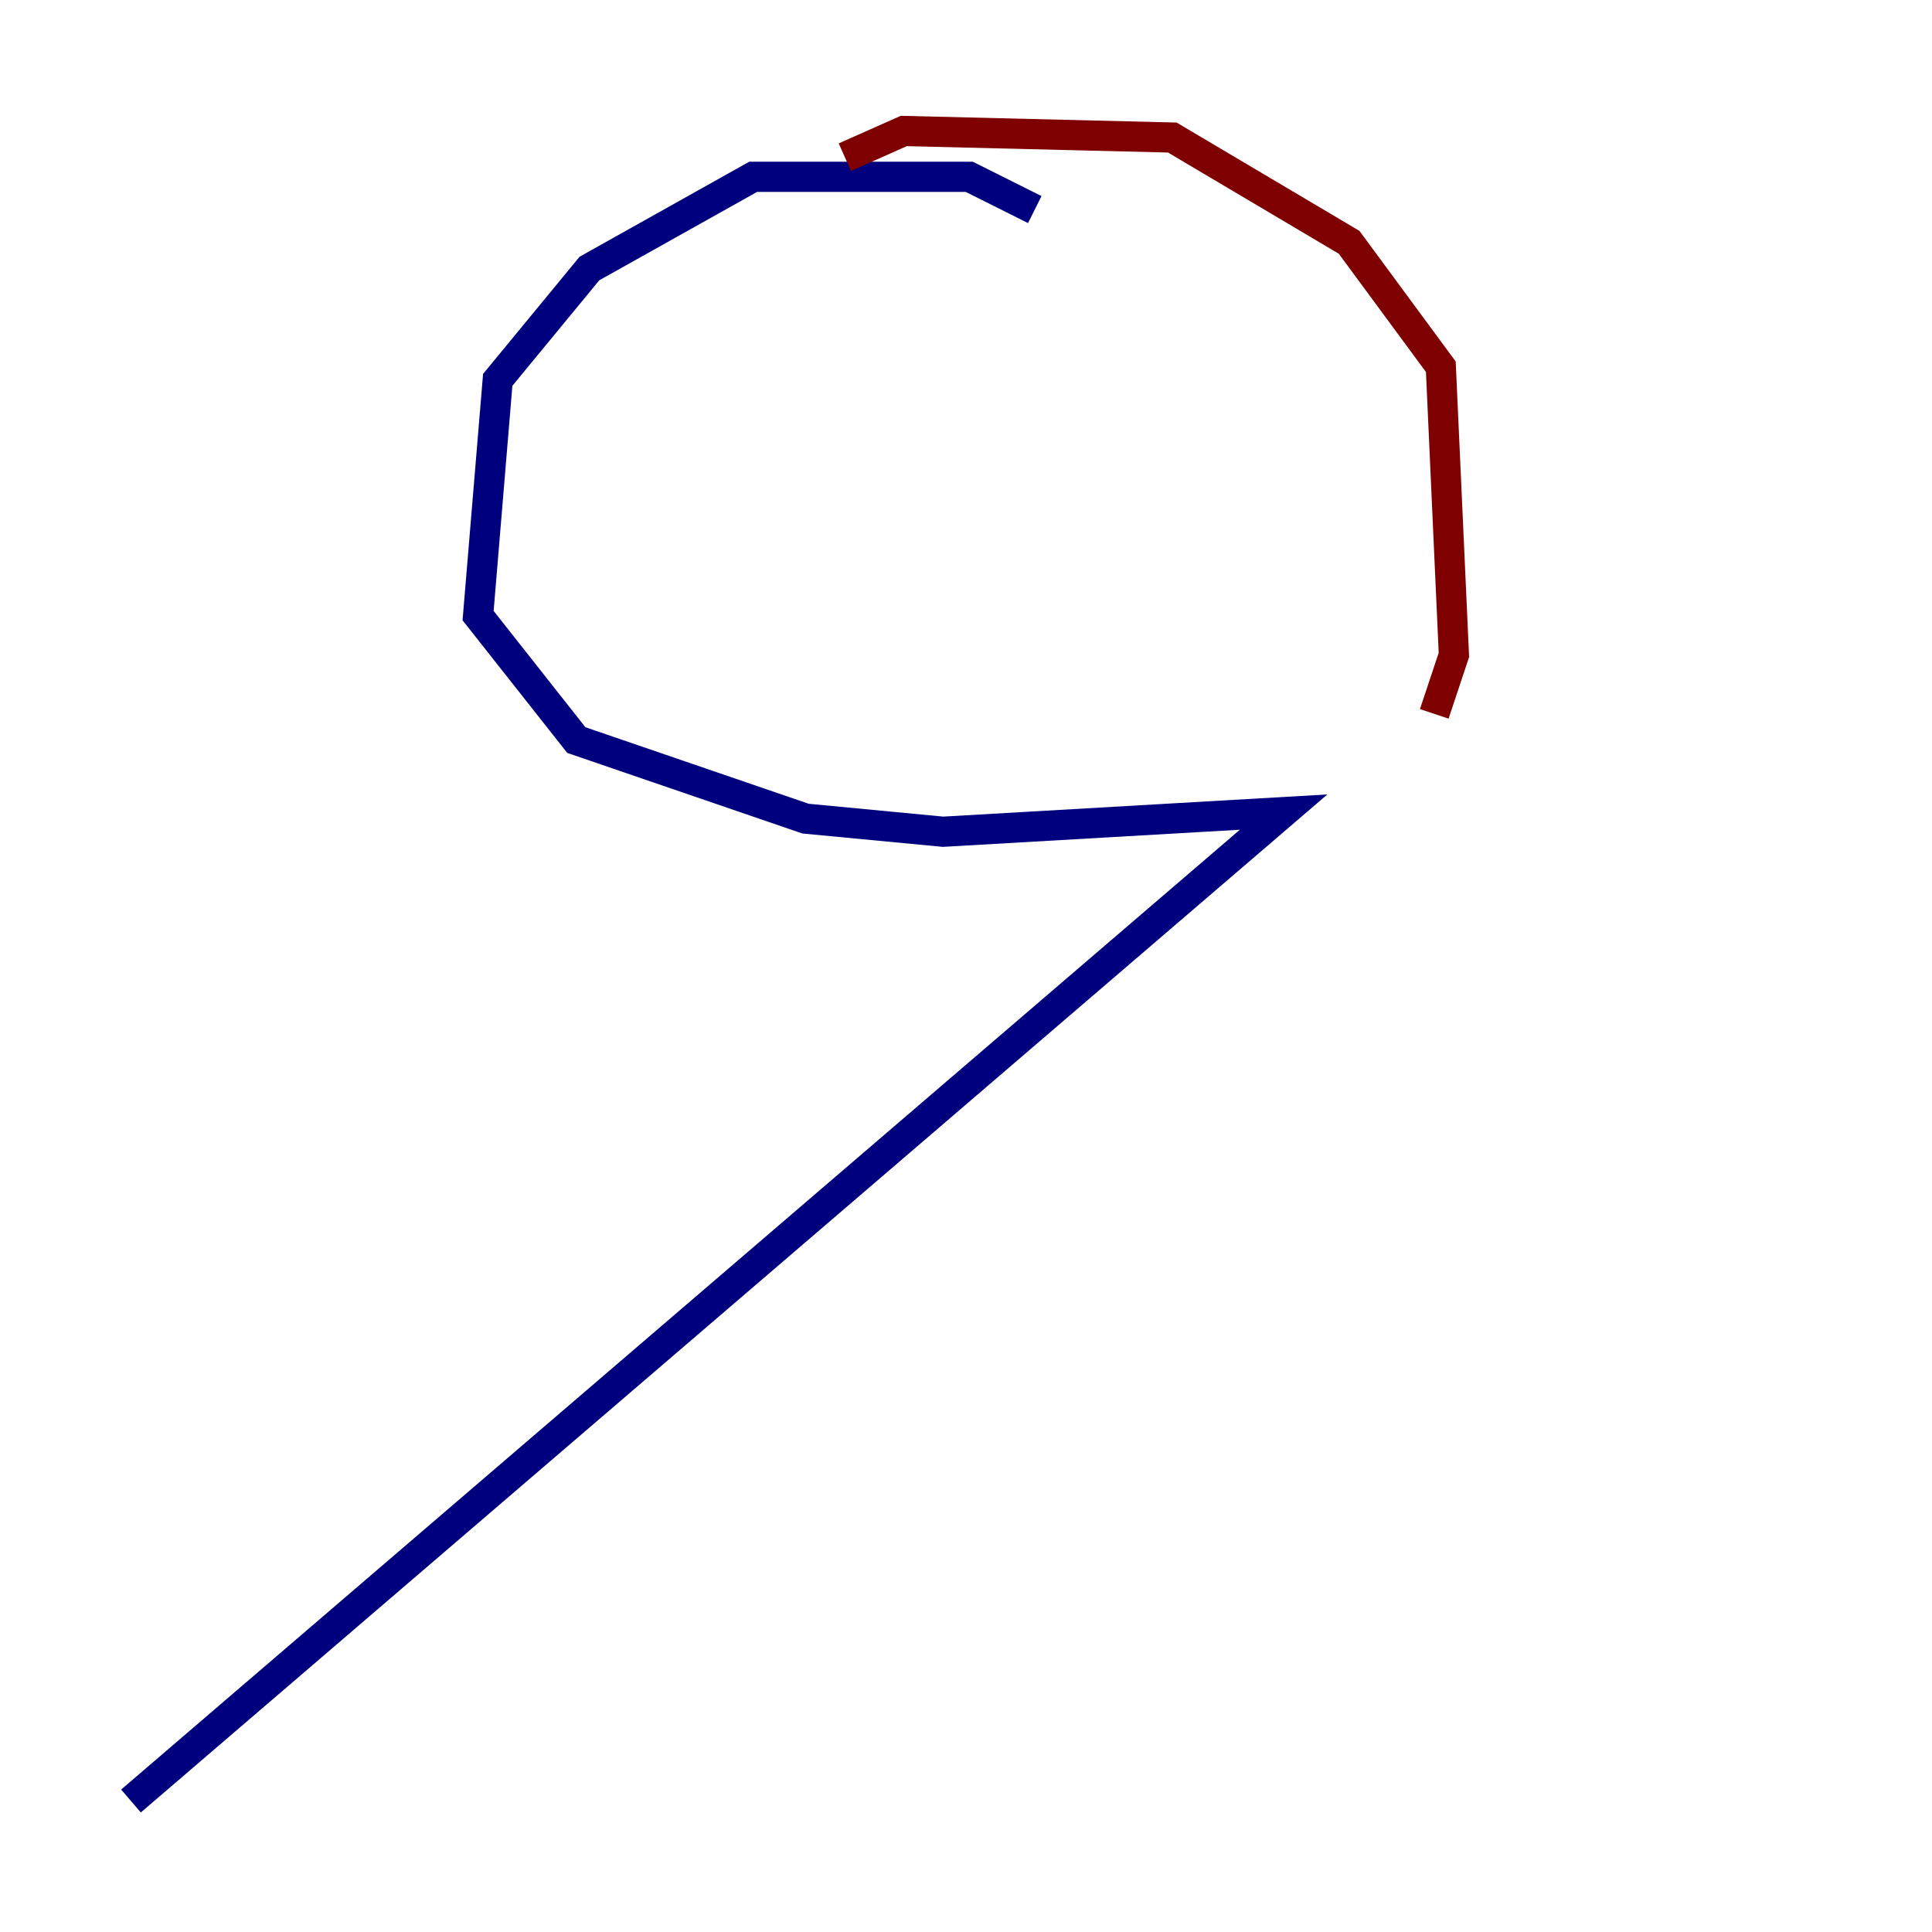 <?xml version="1.0" encoding="utf-8" ?>
<svg baseProfile="tiny" height="128" version="1.2" viewBox="0,0,128,128" width="128" xmlns="http://www.w3.org/2000/svg" xmlns:ev="http://www.w3.org/2001/xml-events" xmlns:xlink="http://www.w3.org/1999/xlink"><defs /><polyline fill="none" points="68.556,13.885 64.217,11.715 49.898,11.715 39.051,17.79 32.976,25.166 31.675,40.786 38.183,49.031 53.37,54.237 62.481,55.105 85.044,53.803 8.678,119.322" stroke="#00007f" stroke-width="2" /><polyline fill="none" points="95.024,47.295 96.325,43.39 95.458,24.298 89.383,16.054 77.668,9.112 59.878,8.678 55.973,10.414" stroke="#7f0000" stroke-width="2" /></svg>